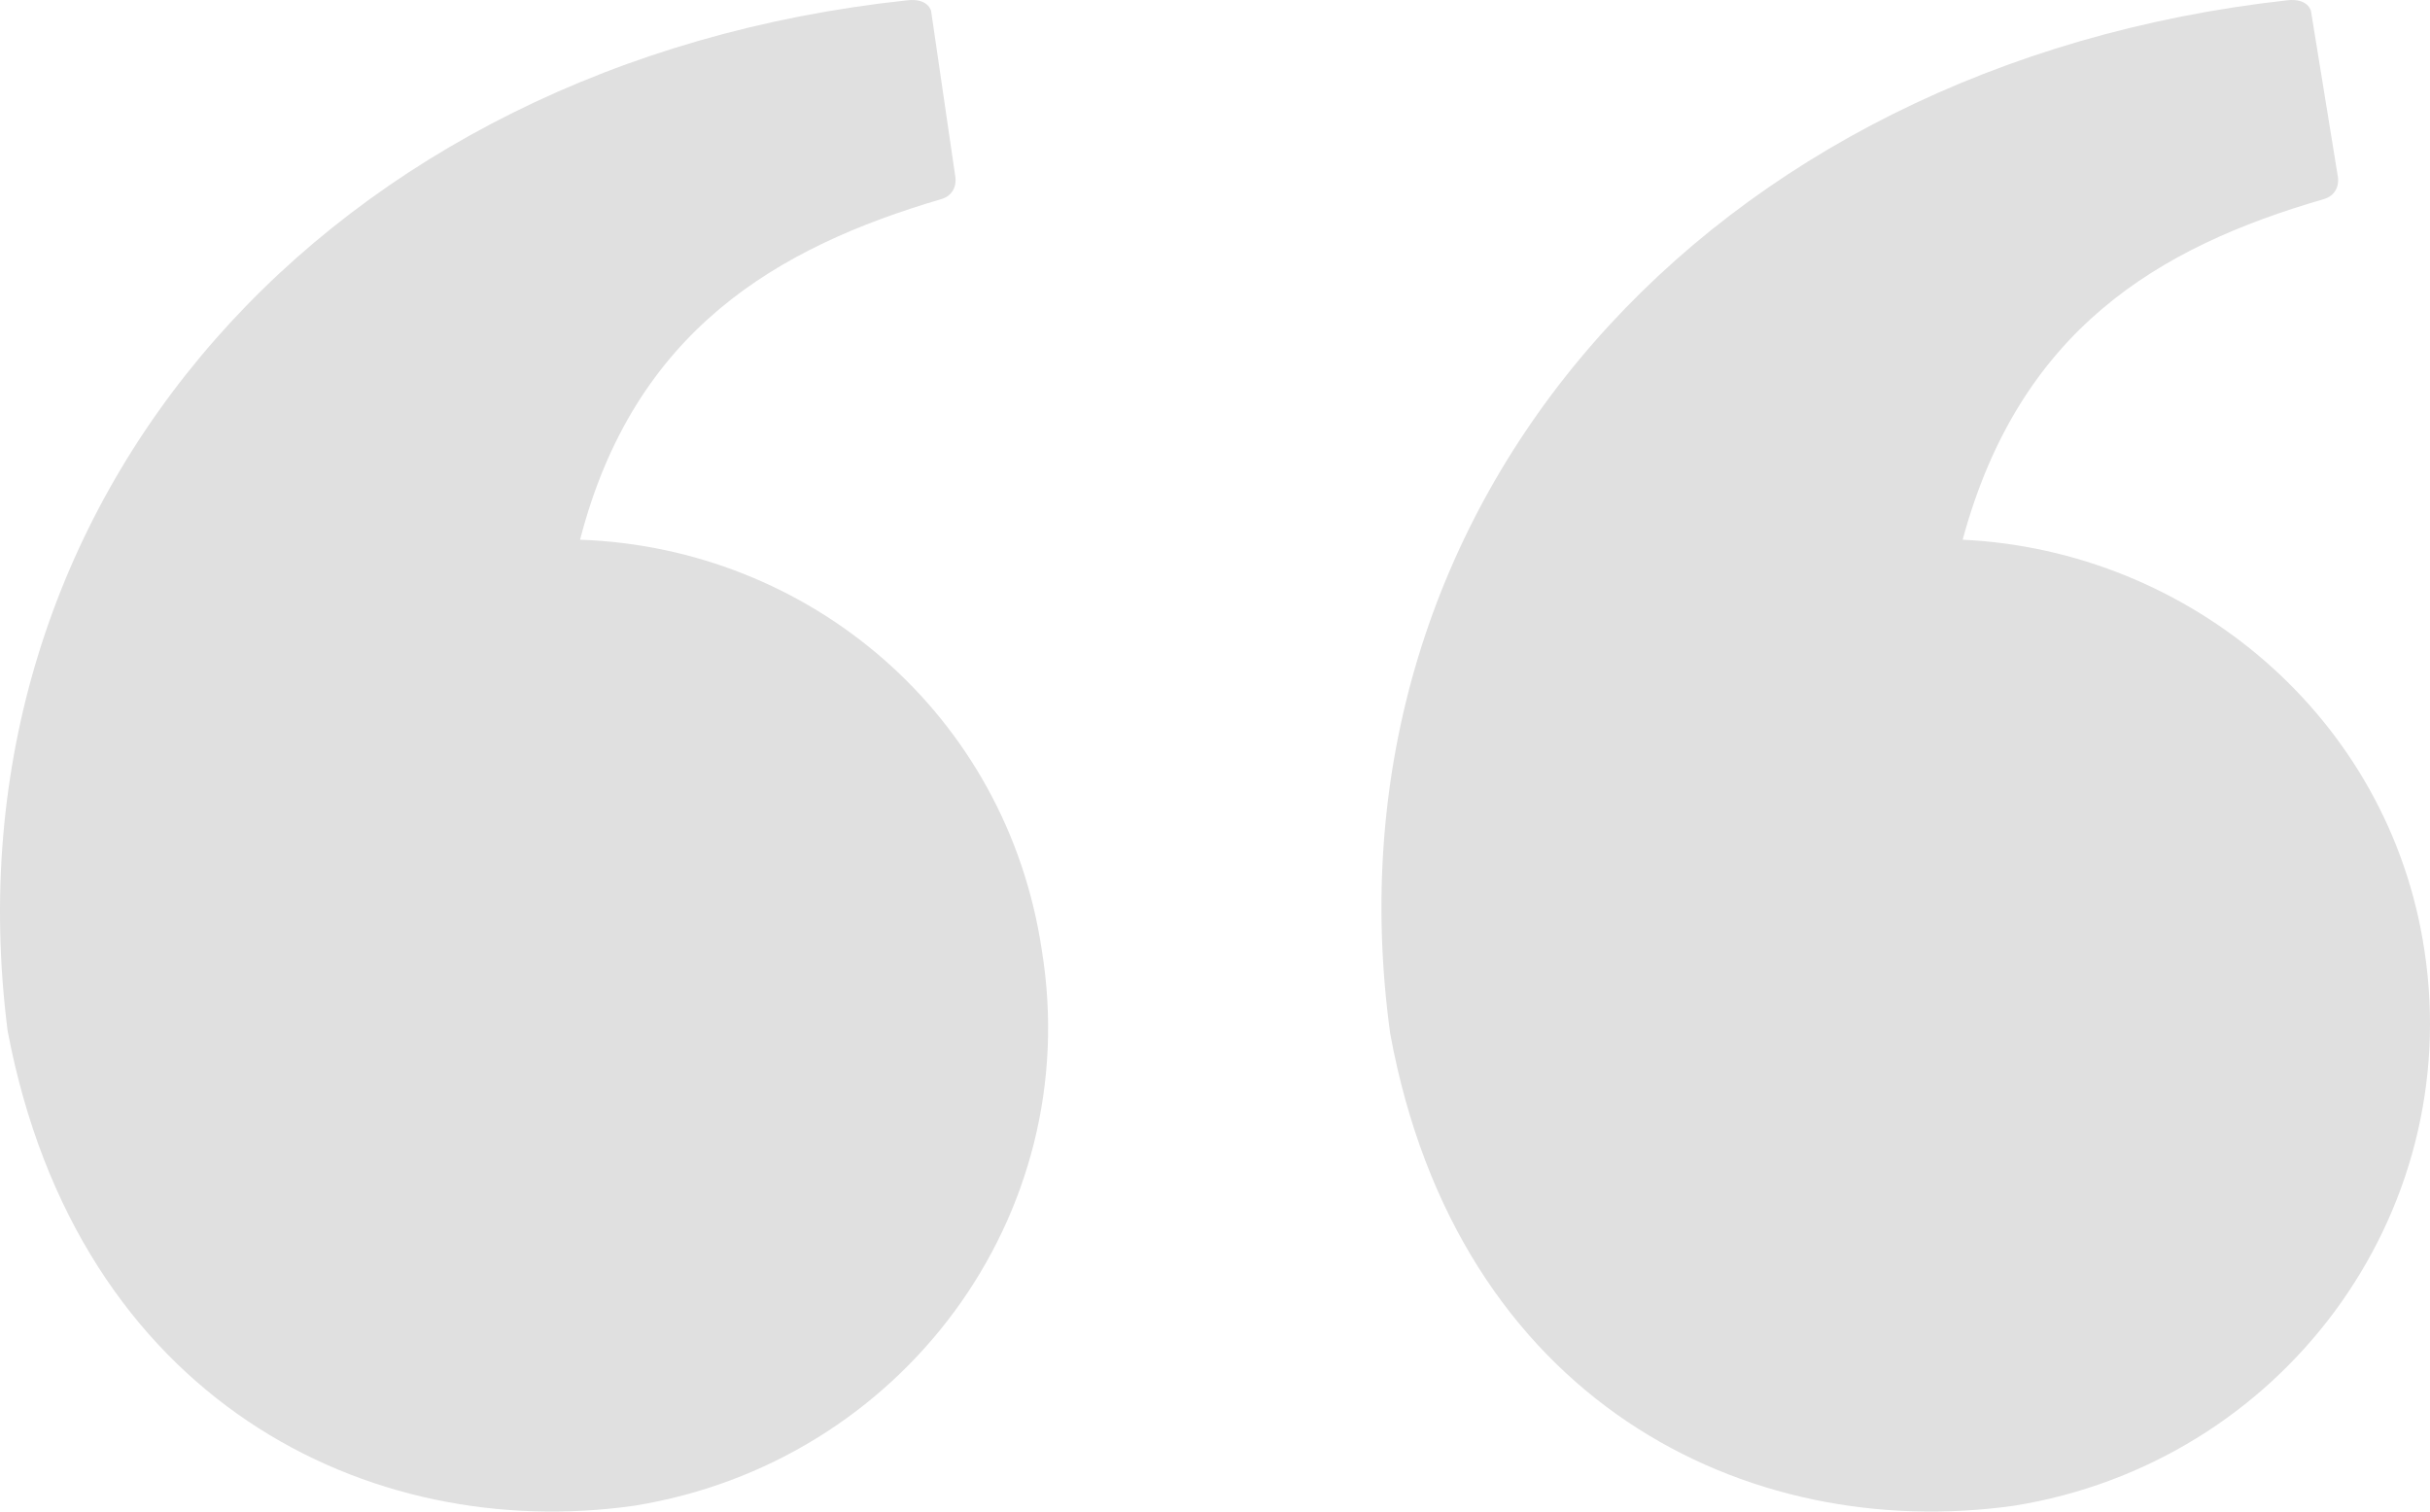 <svg width="90" height="56" viewBox="0 0 90 56" fill="none" xmlns="http://www.w3.org/2000/svg">
<path d="M89.793 35.205C88.492 26.556 81.092 20.393 72.691 19.995C74.791 12.241 79.891 9.159 86.092 7.37C86.692 7.171 86.592 6.574 86.592 6.574L85.592 0.411C85.592 0.411 85.492 -0.086 84.692 0.013C63.289 2.399 48.788 18.603 51.488 38.287C53.988 51.907 64.689 57.176 74.591 55.784C84.492 54.193 91.293 45.047 89.793 35.205L89.793 35.205ZM21.484 19.995C23.485 12.241 28.785 9.159 34.886 7.37C35.486 7.171 35.386 6.574 35.386 6.574L34.486 0.411C34.486 0.411 34.386 -0.086 33.586 0.013C12.183 2.299 -2.219 18.504 0.282 38.188C2.882 51.907 13.683 57.176 23.484 55.784C33.386 54.193 40.187 45.047 38.586 35.205C37.286 26.457 29.985 20.293 21.484 19.995L21.484 19.995Z" fill="#E0E0E0"/>
</svg>
